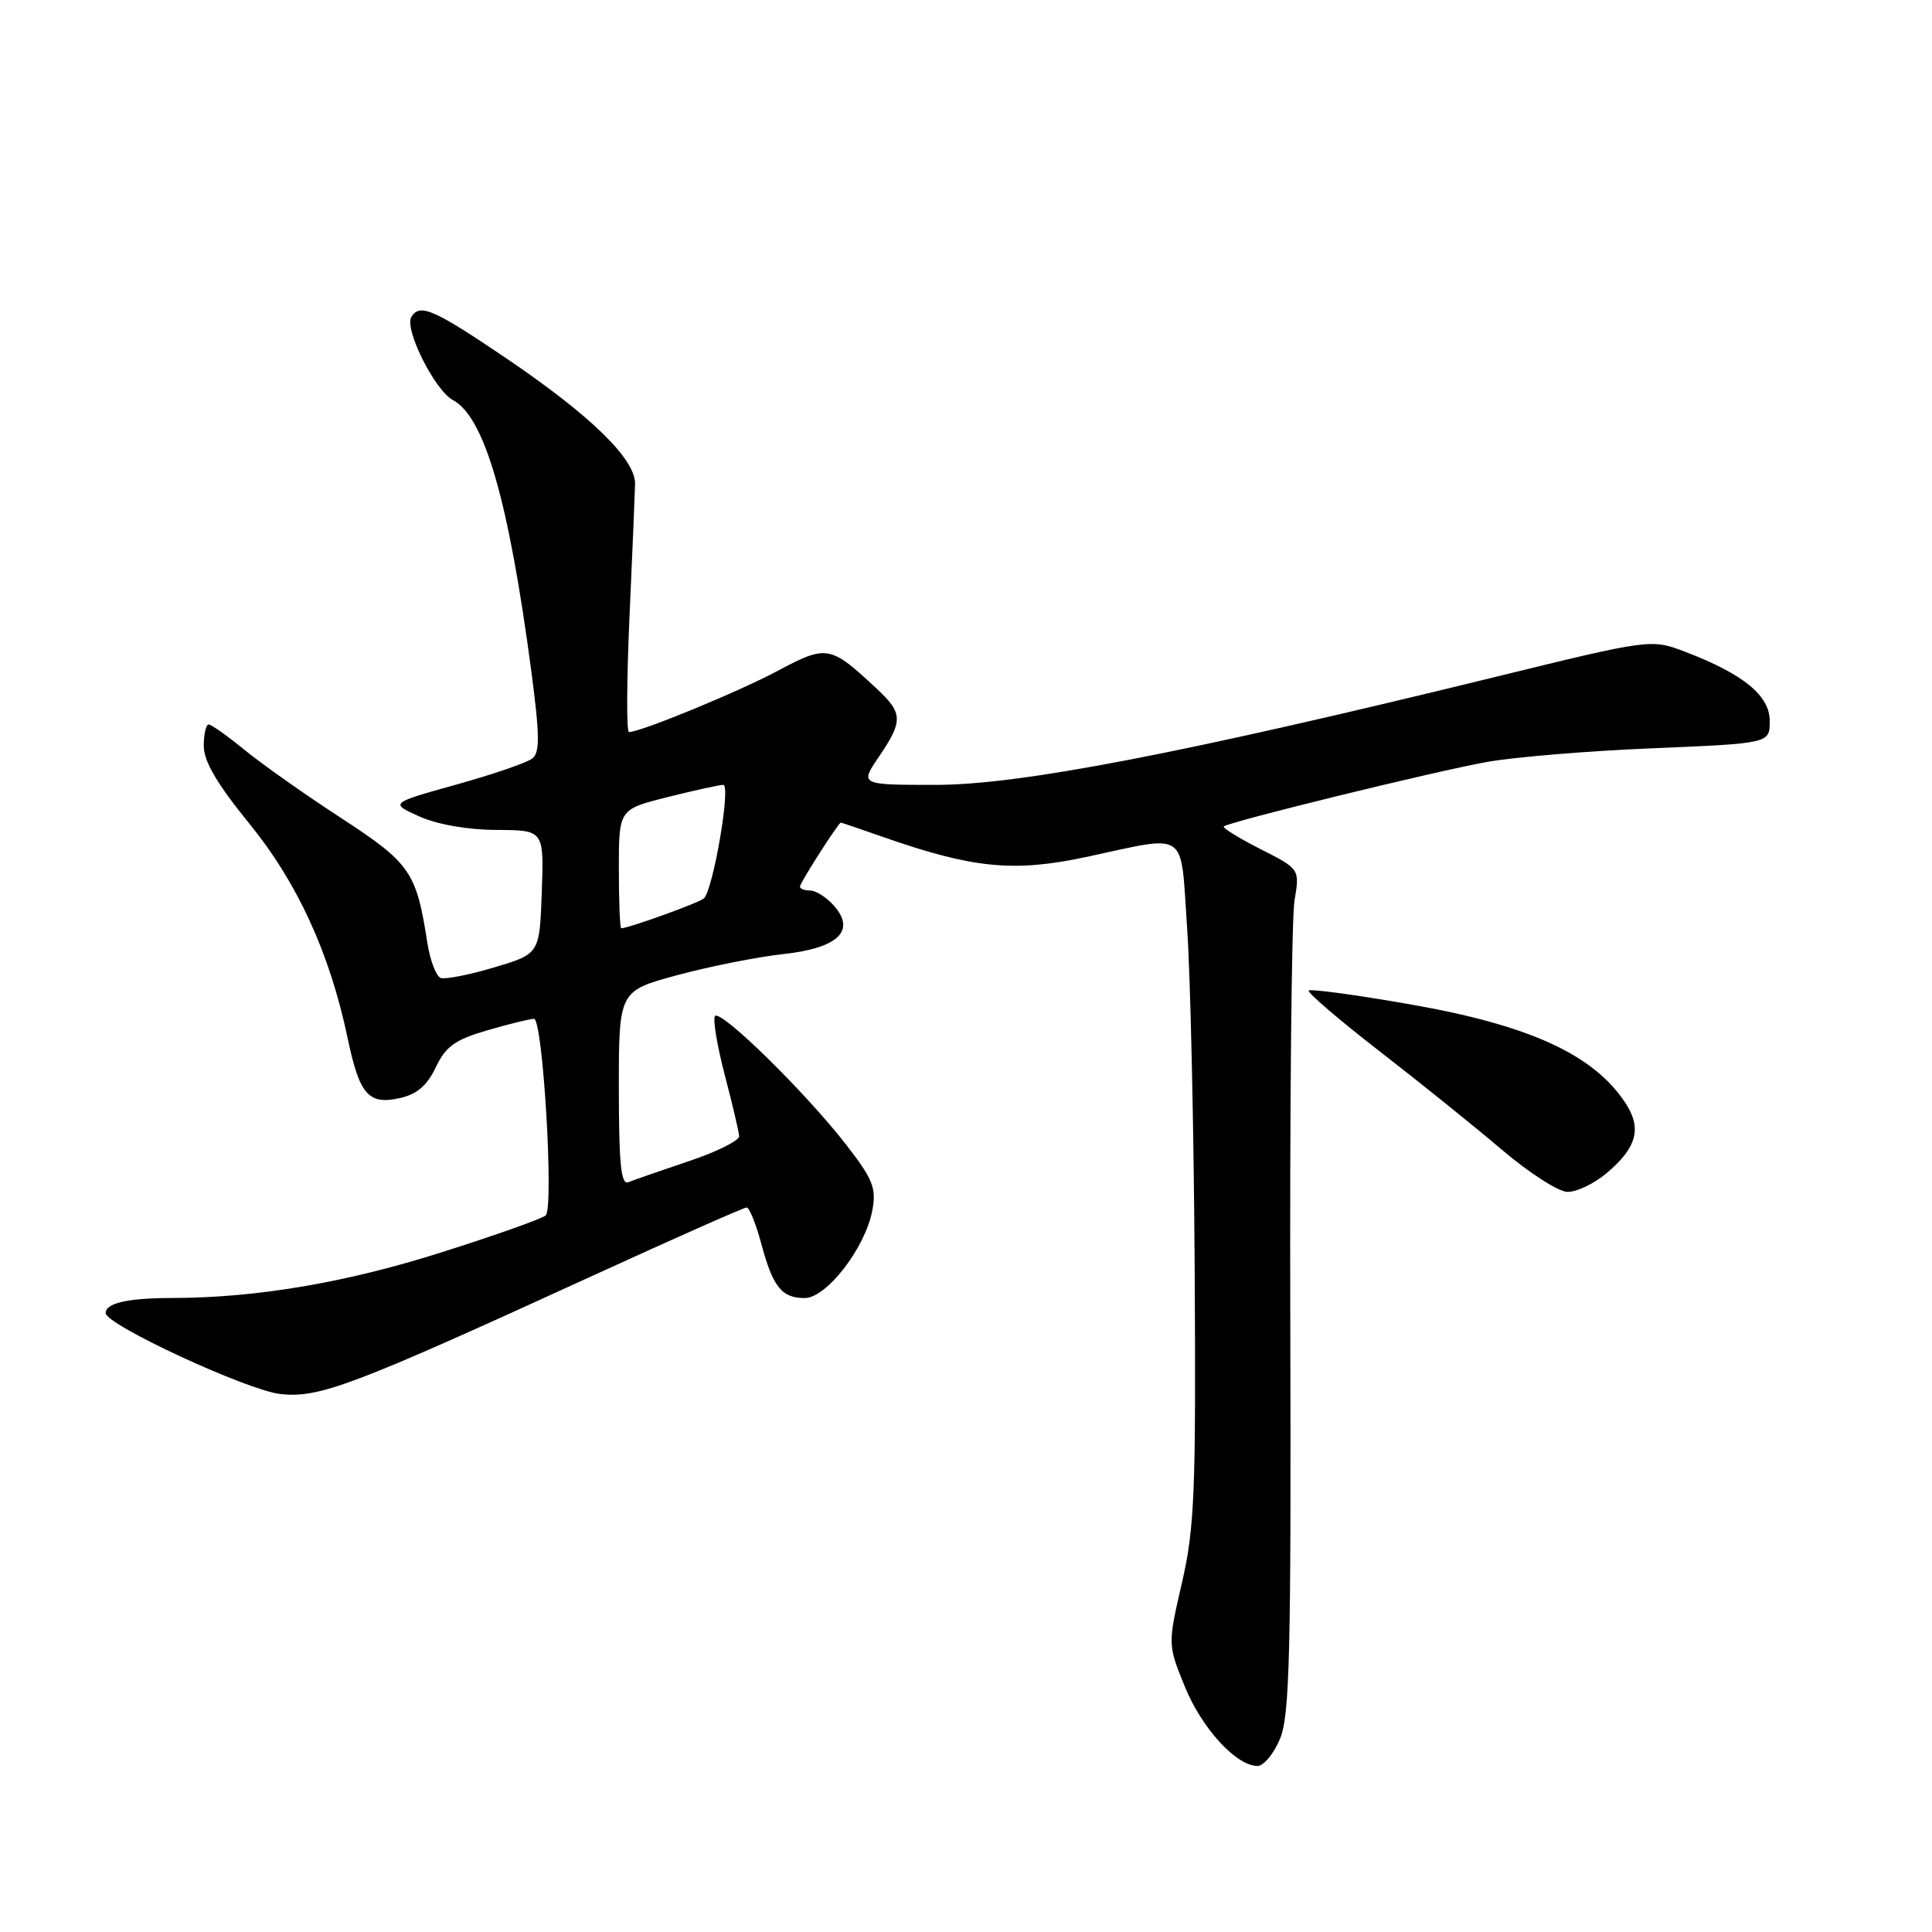 <?xml version="1.0" encoding="UTF-8" standalone="no"?>
<!DOCTYPE svg PUBLIC "-//W3C//DTD SVG 1.1//EN" "http://www.w3.org/Graphics/SVG/1.1/DTD/svg11.dtd" >
<svg xmlns="http://www.w3.org/2000/svg" xmlns:xlink="http://www.w3.org/1999/xlink" version="1.1" viewBox="0 0 256 256">
 <g >
 <path fill="currentColor"
d=" M 169.61 230.40 C 170.89 227.33 171.09 219.11 170.97 175.15 C 170.89 146.74 171.14 121.62 171.53 119.33 C 172.23 115.15 172.23 115.15 167.02 112.51 C 164.15 111.05 161.96 109.70 162.16 109.51 C 162.76 108.91 190.03 102.22 197.00 100.97 C 200.57 100.32 210.47 99.50 219.00 99.15 C 234.50 98.50 234.50 98.50 234.50 95.54 C 234.50 92.17 231.02 89.32 223.33 86.38 C 218.77 84.64 218.77 84.64 197.64 89.82 C 156.66 99.85 135.11 104.00 124.01 104.00 C 113.93 104.00 113.93 104.00 116.46 100.27 C 119.67 95.56 119.64 94.50 116.25 91.33 C 110.01 85.49 109.58 85.41 103.07 88.88 C 97.78 91.70 84.90 97.00 83.34 97.00 C 83.00 97.00 83.04 90.14 83.41 81.75 C 83.79 73.36 84.12 65.44 84.15 64.14 C 84.22 60.85 78.31 55.08 67.00 47.42 C 57.45 40.96 55.63 40.17 54.51 41.99 C 53.53 43.57 57.60 51.71 60.00 53.00 C 64.21 55.25 67.40 66.30 70.41 89.00 C 71.52 97.42 71.55 99.70 70.54 100.50 C 69.85 101.05 65.32 102.61 60.47 103.96 C 51.65 106.42 51.65 106.42 55.58 108.19 C 57.95 109.25 61.99 109.96 65.79 109.97 C 72.08 110.00 72.08 110.00 71.79 118.19 C 71.50 126.39 71.50 126.39 65.50 128.18 C 62.20 129.17 59.00 129.80 58.39 129.58 C 57.78 129.35 56.98 127.22 56.61 124.84 C 55.17 115.52 54.37 114.37 45.18 108.38 C 40.40 105.27 34.65 101.21 32.40 99.36 C 30.14 97.51 28.00 96.00 27.65 96.00 C 27.29 96.00 27.00 97.29 27.00 98.86 C 27.00 100.87 28.78 103.91 33.02 109.11 C 39.40 116.93 43.69 126.29 46.05 137.50 C 47.63 145.05 48.81 146.42 52.95 145.51 C 55.23 145.01 56.58 143.86 57.74 141.43 C 59.06 138.65 60.29 137.77 64.58 136.52 C 67.46 135.68 70.24 135.00 70.76 135.00 C 71.93 135.00 73.42 160.00 72.31 161.05 C 71.86 161.47 65.70 163.66 58.60 165.91 C 45.91 169.95 33.98 171.98 22.83 171.99 C 16.93 172.00 14.00 172.66 14.00 173.99 C 14.00 175.53 32.72 184.21 37.12 184.71 C 42.29 185.29 46.56 183.68 78.38 169.11 C 89.32 164.10 98.56 160.00 98.93 160.00 C 99.29 160.00 100.15 162.12 100.85 164.71 C 102.40 170.52 103.57 172.00 106.62 172.00 C 109.52 172.00 114.66 165.35 115.59 160.37 C 116.14 157.44 115.67 156.26 112.17 151.74 C 106.72 144.71 95.37 133.59 94.73 134.65 C 94.45 135.12 95.04 138.65 96.05 142.50 C 97.06 146.35 97.91 149.97 97.94 150.55 C 97.97 151.13 94.96 152.63 91.25 153.87 C 87.54 155.12 83.94 156.37 83.25 156.65 C 82.29 157.05 82.00 154.19 82.00 144.24 C 82.00 131.31 82.00 131.31 89.75 129.21 C 94.01 128.06 100.33 126.80 103.79 126.42 C 111.12 125.62 113.49 123.30 110.42 119.92 C 109.47 118.86 108.08 118.00 107.35 118.00 C 106.61 118.00 106.00 117.77 106.00 117.48 C 106.00 116.98 111.10 109.00 111.42 109.00 C 111.50 109.00 114.03 109.86 117.03 110.91 C 128.88 115.06 134.29 115.60 143.81 113.58 C 157.67 110.62 156.38 109.72 157.30 123.00 C 157.74 129.32 158.19 149.57 158.30 168.00 C 158.48 197.70 158.29 202.43 156.62 209.70 C 154.73 217.91 154.73 217.91 156.99 223.47 C 159.23 229.00 163.81 234.00 166.63 234.00 C 167.44 234.00 168.78 232.38 169.61 230.40 Z  M 212.87 155.46 C 216.88 152.09 217.58 149.53 215.41 146.20 C 211.20 139.74 202.65 135.82 186.67 133.05 C 179.62 131.82 173.65 131.01 173.41 131.25 C 173.18 131.49 177.37 135.09 182.74 139.25 C 188.11 143.41 195.43 149.30 199.00 152.34 C 202.57 155.38 206.48 157.90 207.67 157.93 C 208.87 157.97 211.21 156.86 212.87 155.46 Z  M 82.00 115.12 C 82.00 107.24 82.00 107.24 88.46 105.62 C 92.01 104.73 95.33 104.00 95.84 104.00 C 96.88 104.00 94.49 117.96 93.26 119.05 C 92.62 119.63 83.28 123.00 82.32 123.00 C 82.14 123.00 82.00 119.45 82.00 115.12 Z "/>
</g>
</svg>